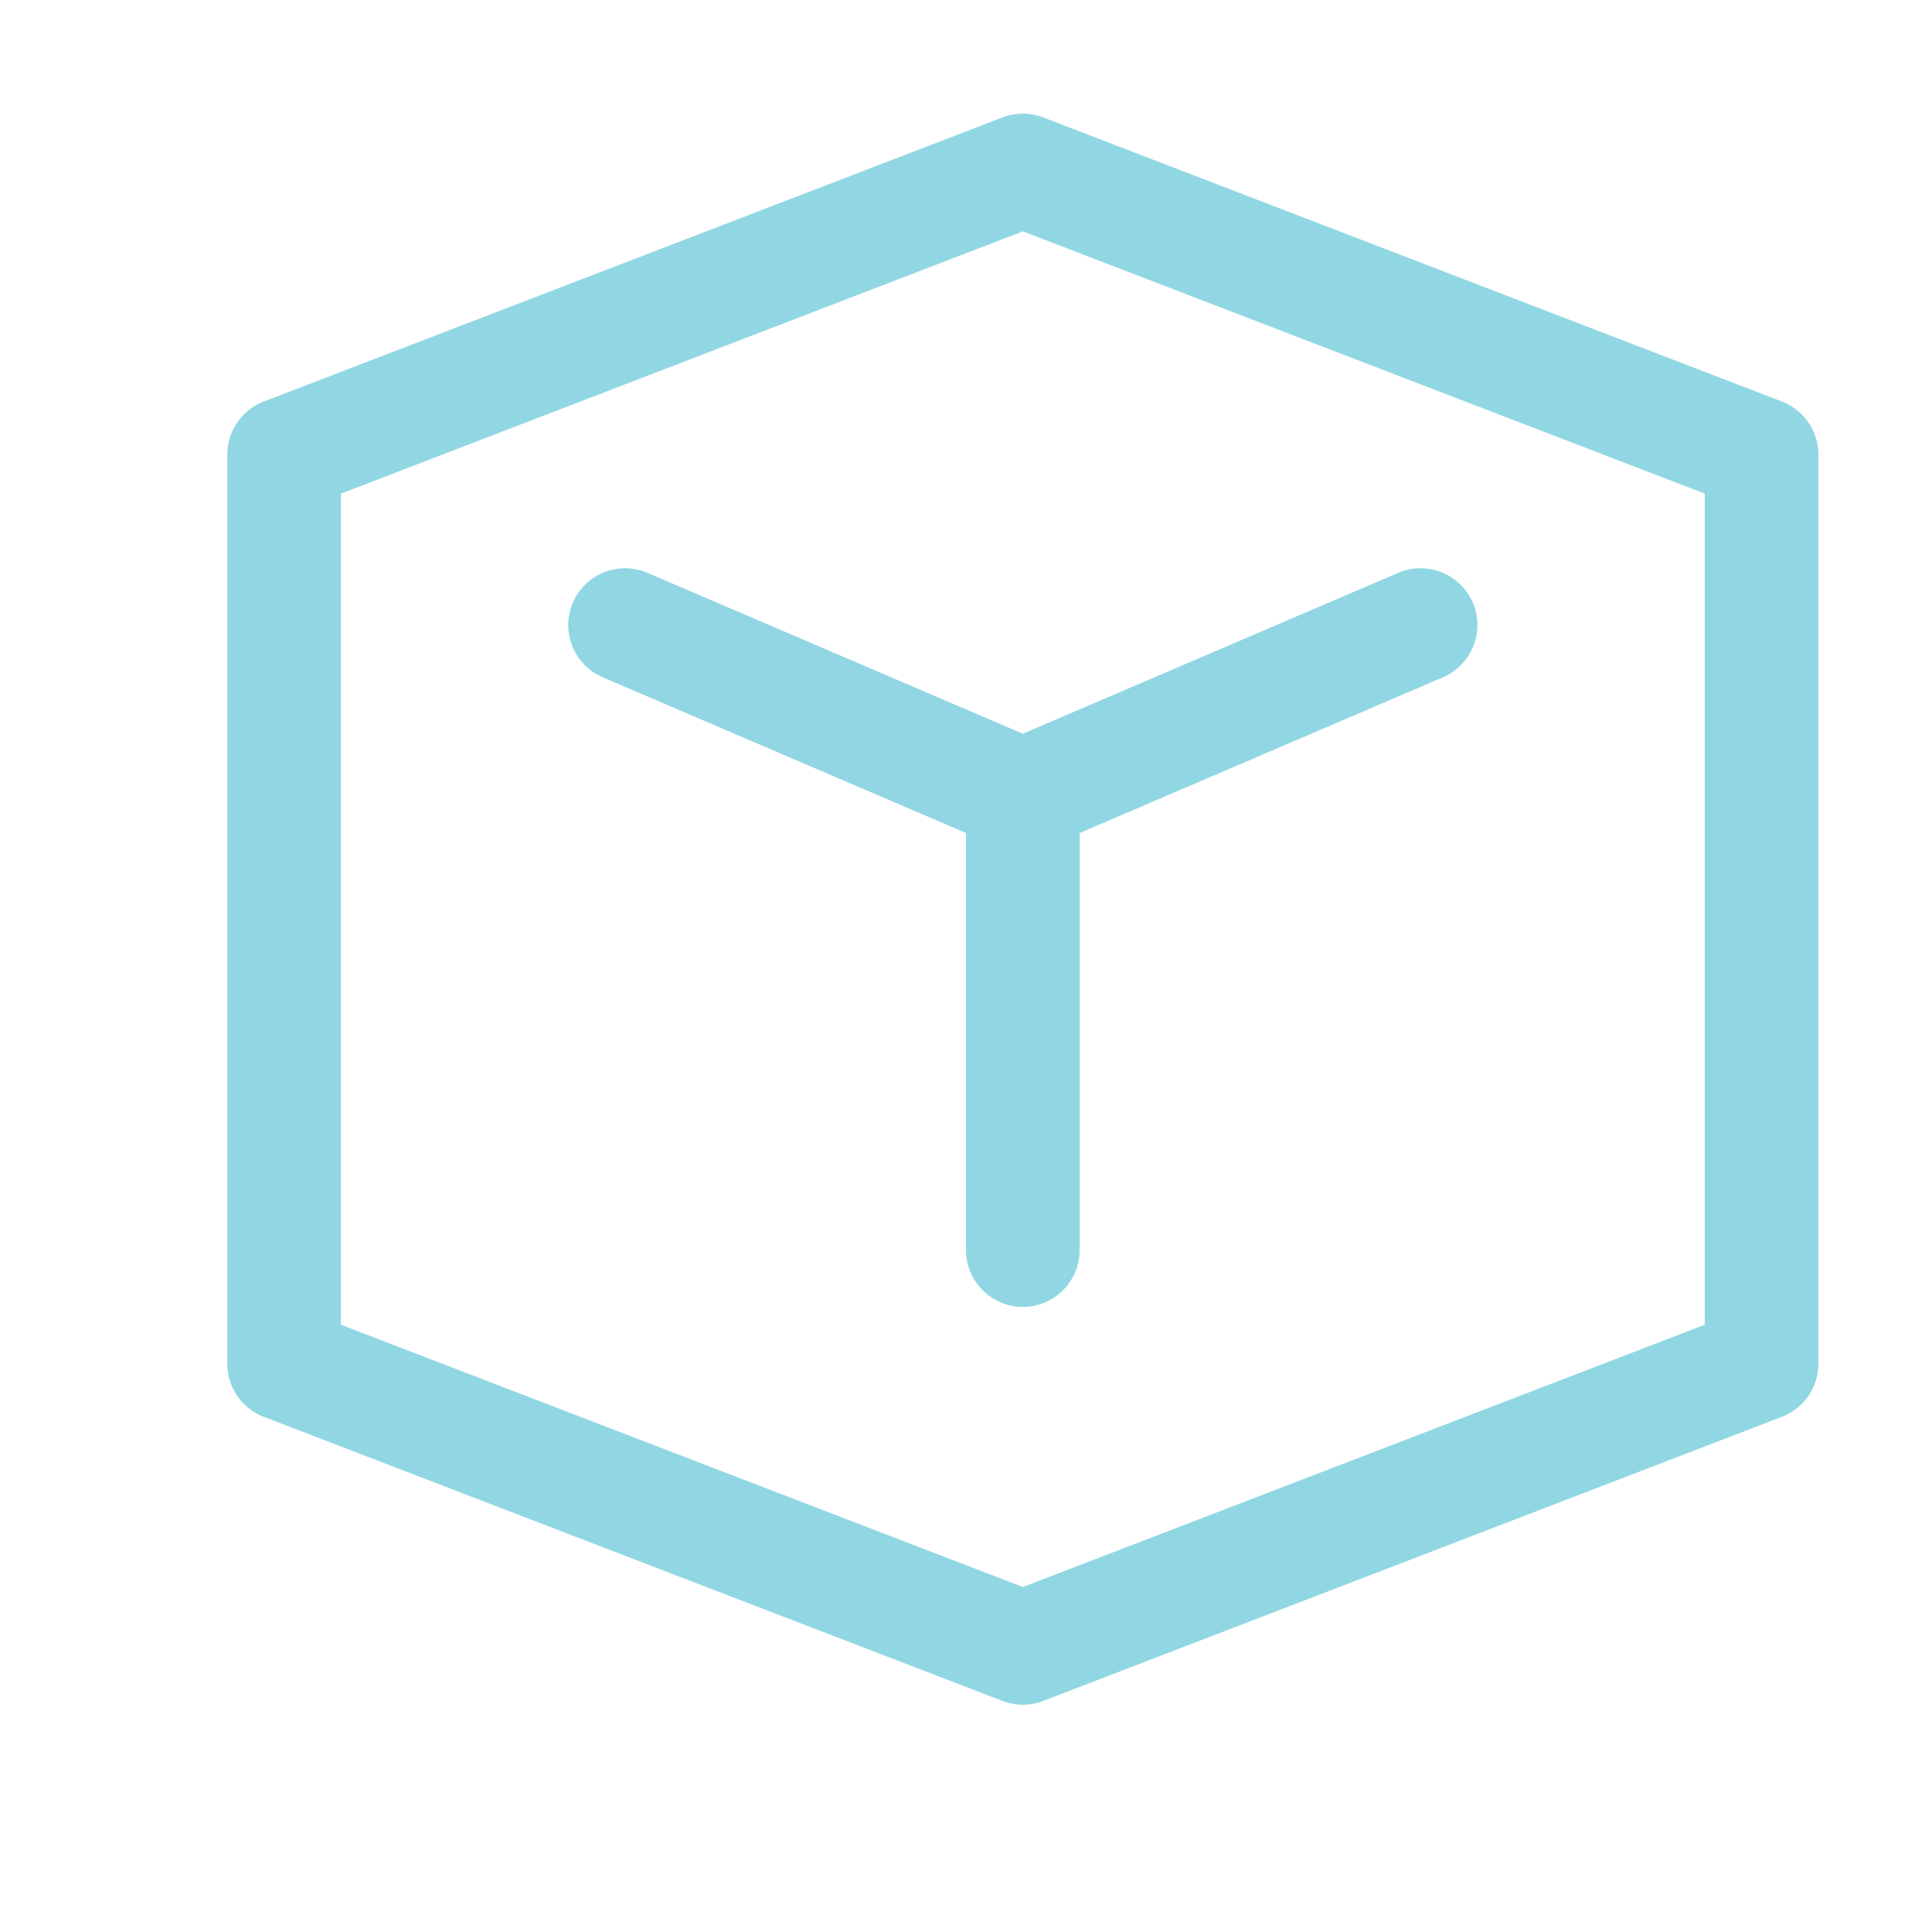 <?xml version='1.0' encoding='UTF-8'?>
<svg xmlns="http://www.w3.org/2000/svg" viewBox="-1 0 17 17">
  <path fill="none" stroke="#91d7e3" stroke-linecap="round" stroke-linejoin="round" d="m 1.5,4 v 8 L 8,14.5 14.5,12 V 4 L 8,1.5 Z"/>
  <path fill="none" stroke="#91d7e3" stroke-linecap="round" stroke-linejoin="round" d="M4.5 5.5 8 7 11.5 5.5M8 7v4"/>
</svg>
